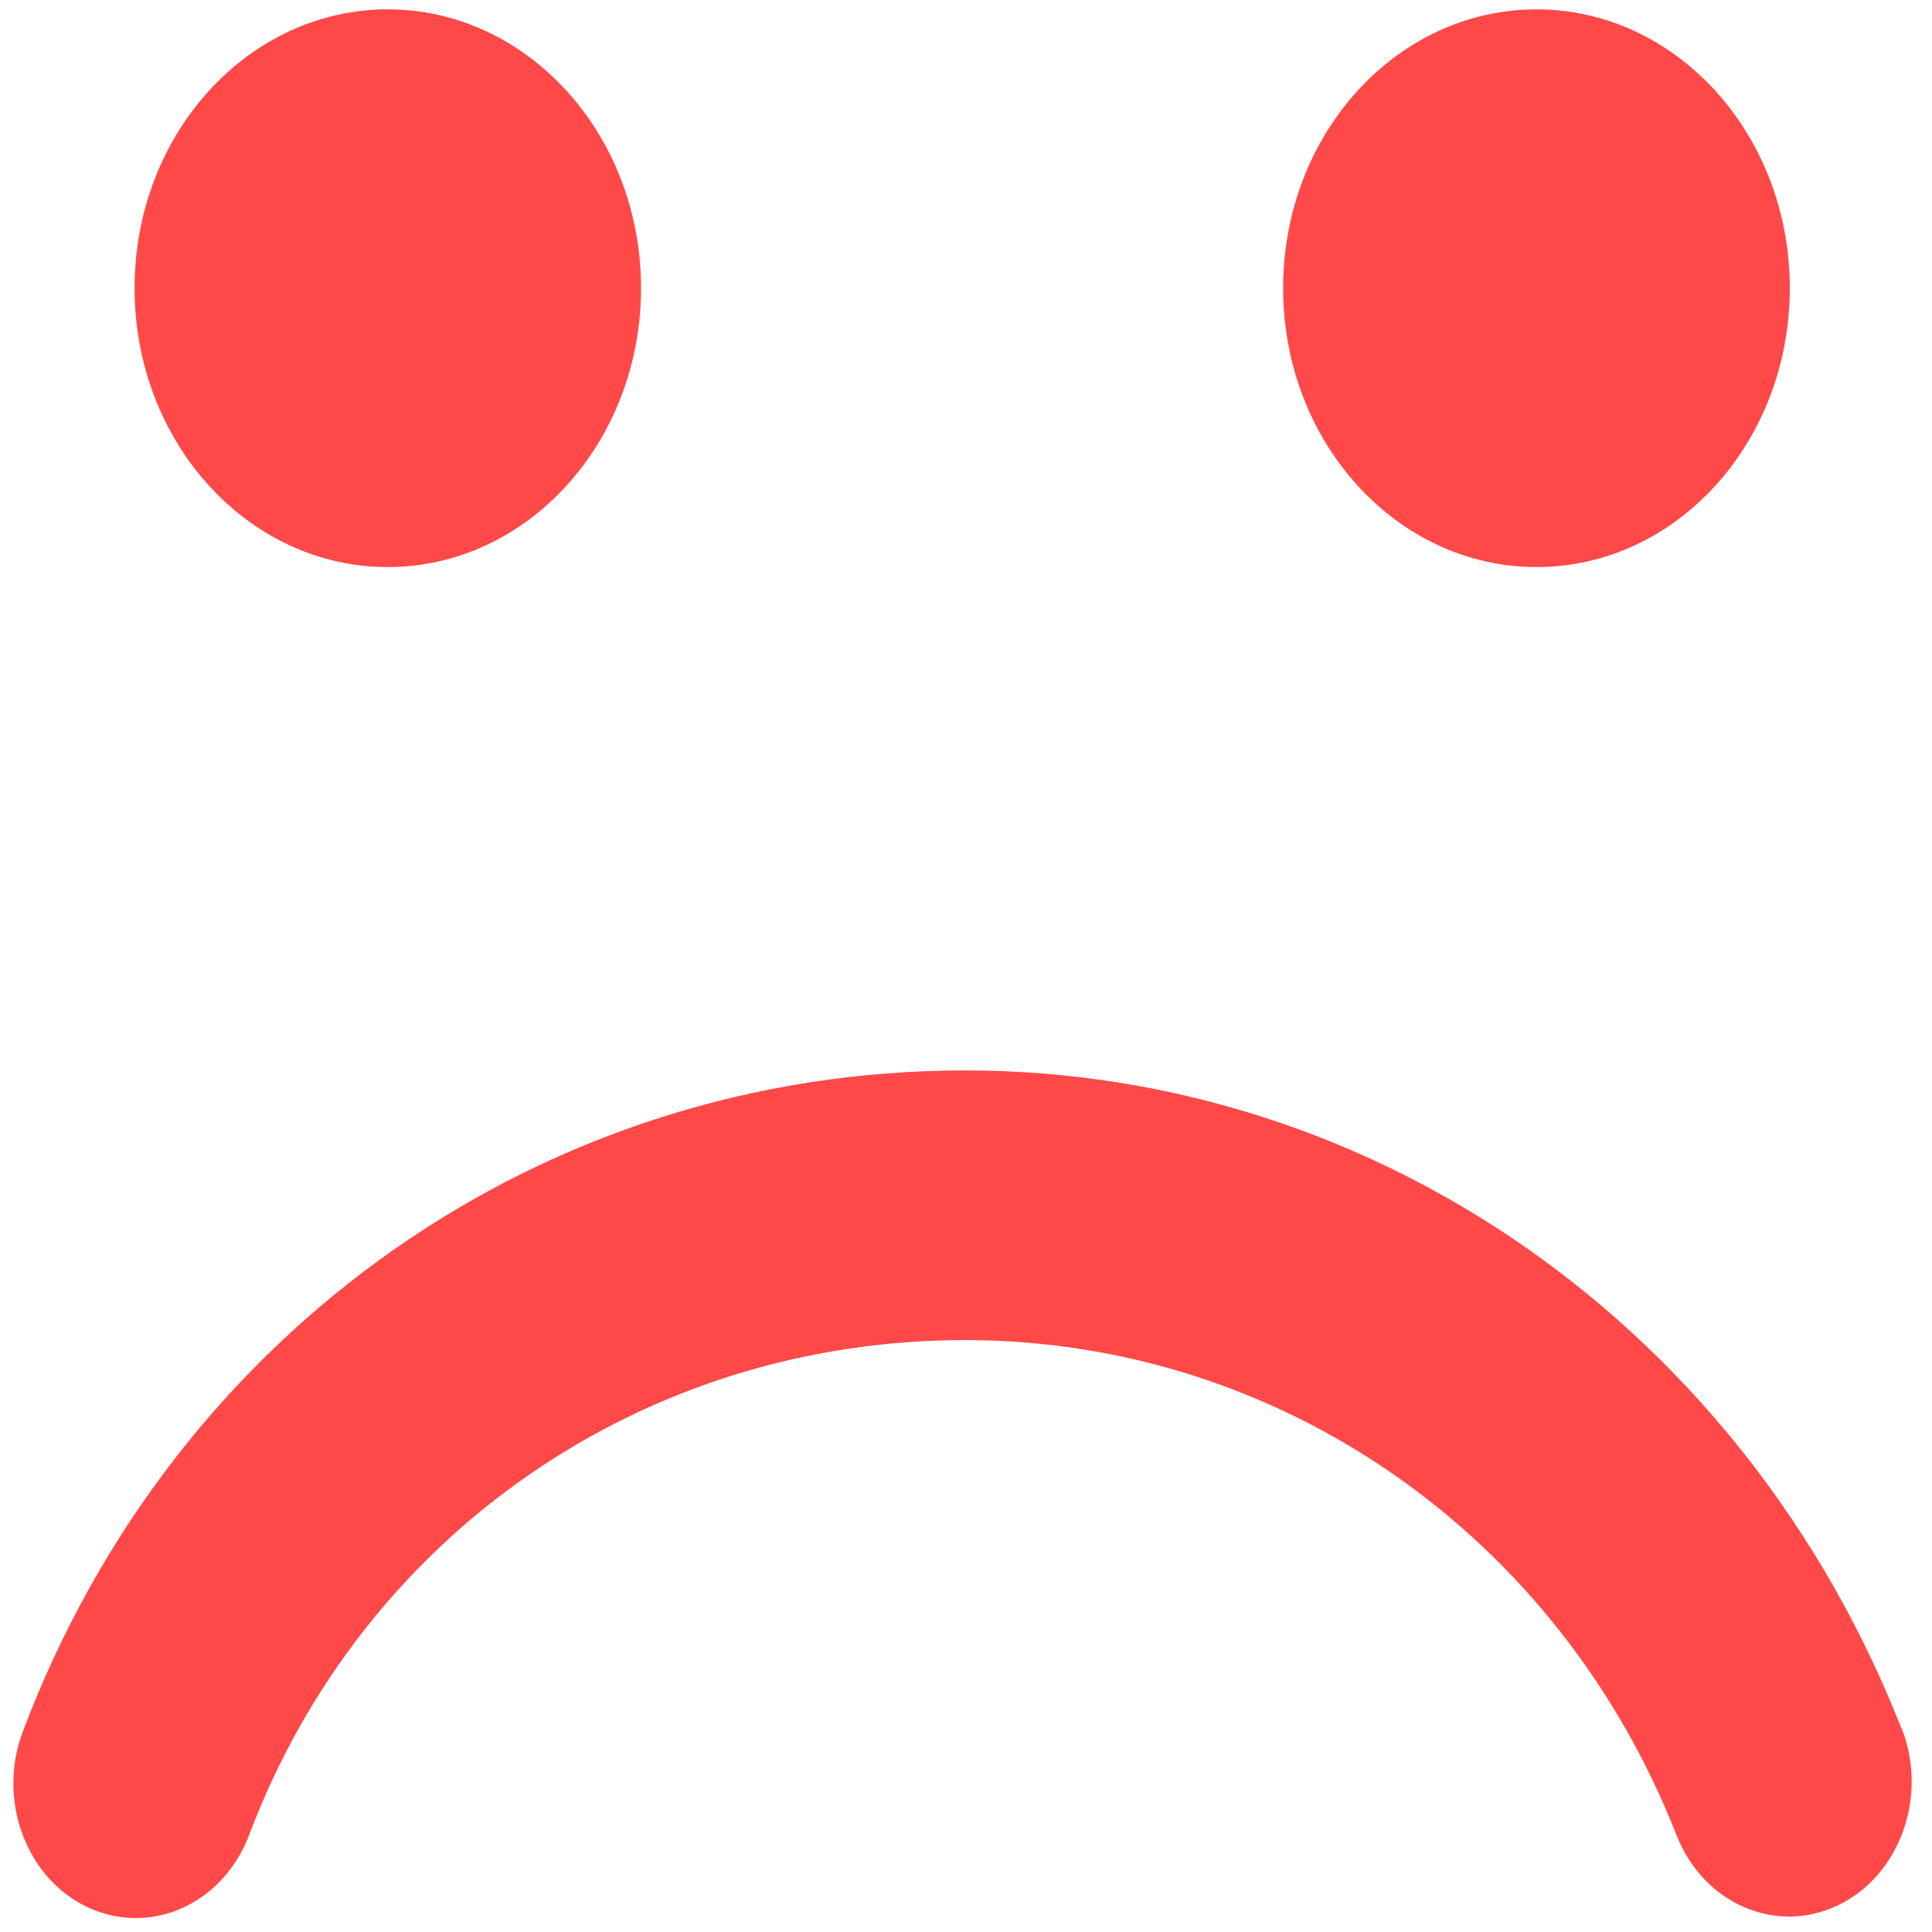 <?xml version="1.0" encoding="UTF-8" standalone="no"?>
<svg
   xmlns:dc="http://purl.org/dc/elements/1.1/"
   xmlns:cc="http://creativecommons.org/ns#"
   xmlns:rdf="http://www.w3.org/1999/02/22-rdf-syntax-ns#"
   xmlns:svg="http://www.w3.org/2000/svg"
   xmlns="http://www.w3.org/2000/svg"
   xmlns:sodipodi="http://sodipodi.sourceforge.net/DTD/sodipodi-0.dtd"
   xmlns:inkscape="http://www.inkscape.org/namespaces/inkscape"
   viewBox="0 0 48 48"
   id="svg2"
   version="1.1"
   inkscape:version="0.91 r13725"
   sodipodi:docname="apport-gtk2.svg">
  <sodipodi:namedview
     pagecolor="#ffffff"
     bordercolor="#666666"
     borderopacity="1"
     objecttolerance="10"
     gridtolerance="10"
     guidetolerance="10"
     inkscape:pageopacity="0"
     inkscape:pageshadow="2"
     inkscape:window-width="1280"
     inkscape:window-height="694"
     id="namedview21"
     showgrid="false"
     inkscape:zoom="4.9166667"
     inkscape:cx="24"
     inkscape:cy="24"
     inkscape:window-x="0"
     inkscape:window-y="0"
     inkscape:window-maximized="1"
     inkscape:current-layer="svg2" />
  <defs
     id="defs4">
    <linearGradient
       id="0"
       gradientUnits="userSpaceOnUse"
       y1="653.96"
       x2="0"
       y2="301.3"
       gradientTransform="matrix(0.138,0,0,0.138,69.094,-42.226)">
      <stop
         stop-color="#c52828"
         id="stop7" />
      <stop
         offset="1"
         stop-color="#ff5454"
         id="stop9" />
    </linearGradient>
  </defs>
  <g
     style="fill:#ff2a2a;fill-opacity:0.851"
     id="g15"
     transform="matrix(5.382,0,0,5.924,-35.294,-6149.241)">
    <path
       inkscape:connector-curvature="0"
       id="path17"
       d="m 7.179,1039.23 c 0,-0.646 0.524,-1.169 1.169,-1.169 0.645,0 1.169,0.524 1.169,1.169 0,0.646 -0.524,1.17 -1.169,1.17 -0.646,0 -1.169,-0.524 -1.169,-1.17 m 5.302,0 c 0,-0.646 0.524,-1.169 1.17,-1.169 0.645,0 1.169,0.524 1.169,1.169 0,0.646 -0.523,1.17 -1.169,1.17 -0.646,0 -1.17,-0.524 -1.17,-1.17"
       style="fill:#ff2a2a" />
    <path
       inkscape:connector-curvature="0"
       id="path19"
       d="m 15.335,1045.27 c -0.725,-1.676 -2.422,-2.759 -4.323,-2.759 -1.943,0 -3.65,1.088 -4.349,2.773 -0.12,0.288 0.017,0.62 0.305,0.739 0.071,0.029 0.144,0.043 0.217,0.043 0.222,0 0.432,-0.131 0.523,-0.349 0.524,-1.261 1.821,-2.075 3.304,-2.075 1.45,0 2.74,0.815 3.285,2.076 0.124,0.287 0.457,0.419 0.744,0.295 0.287,-0.124 0.419,-0.457 0.295,-0.744"
       style="fill:#ff2a2a" />
  </g>
</svg>
